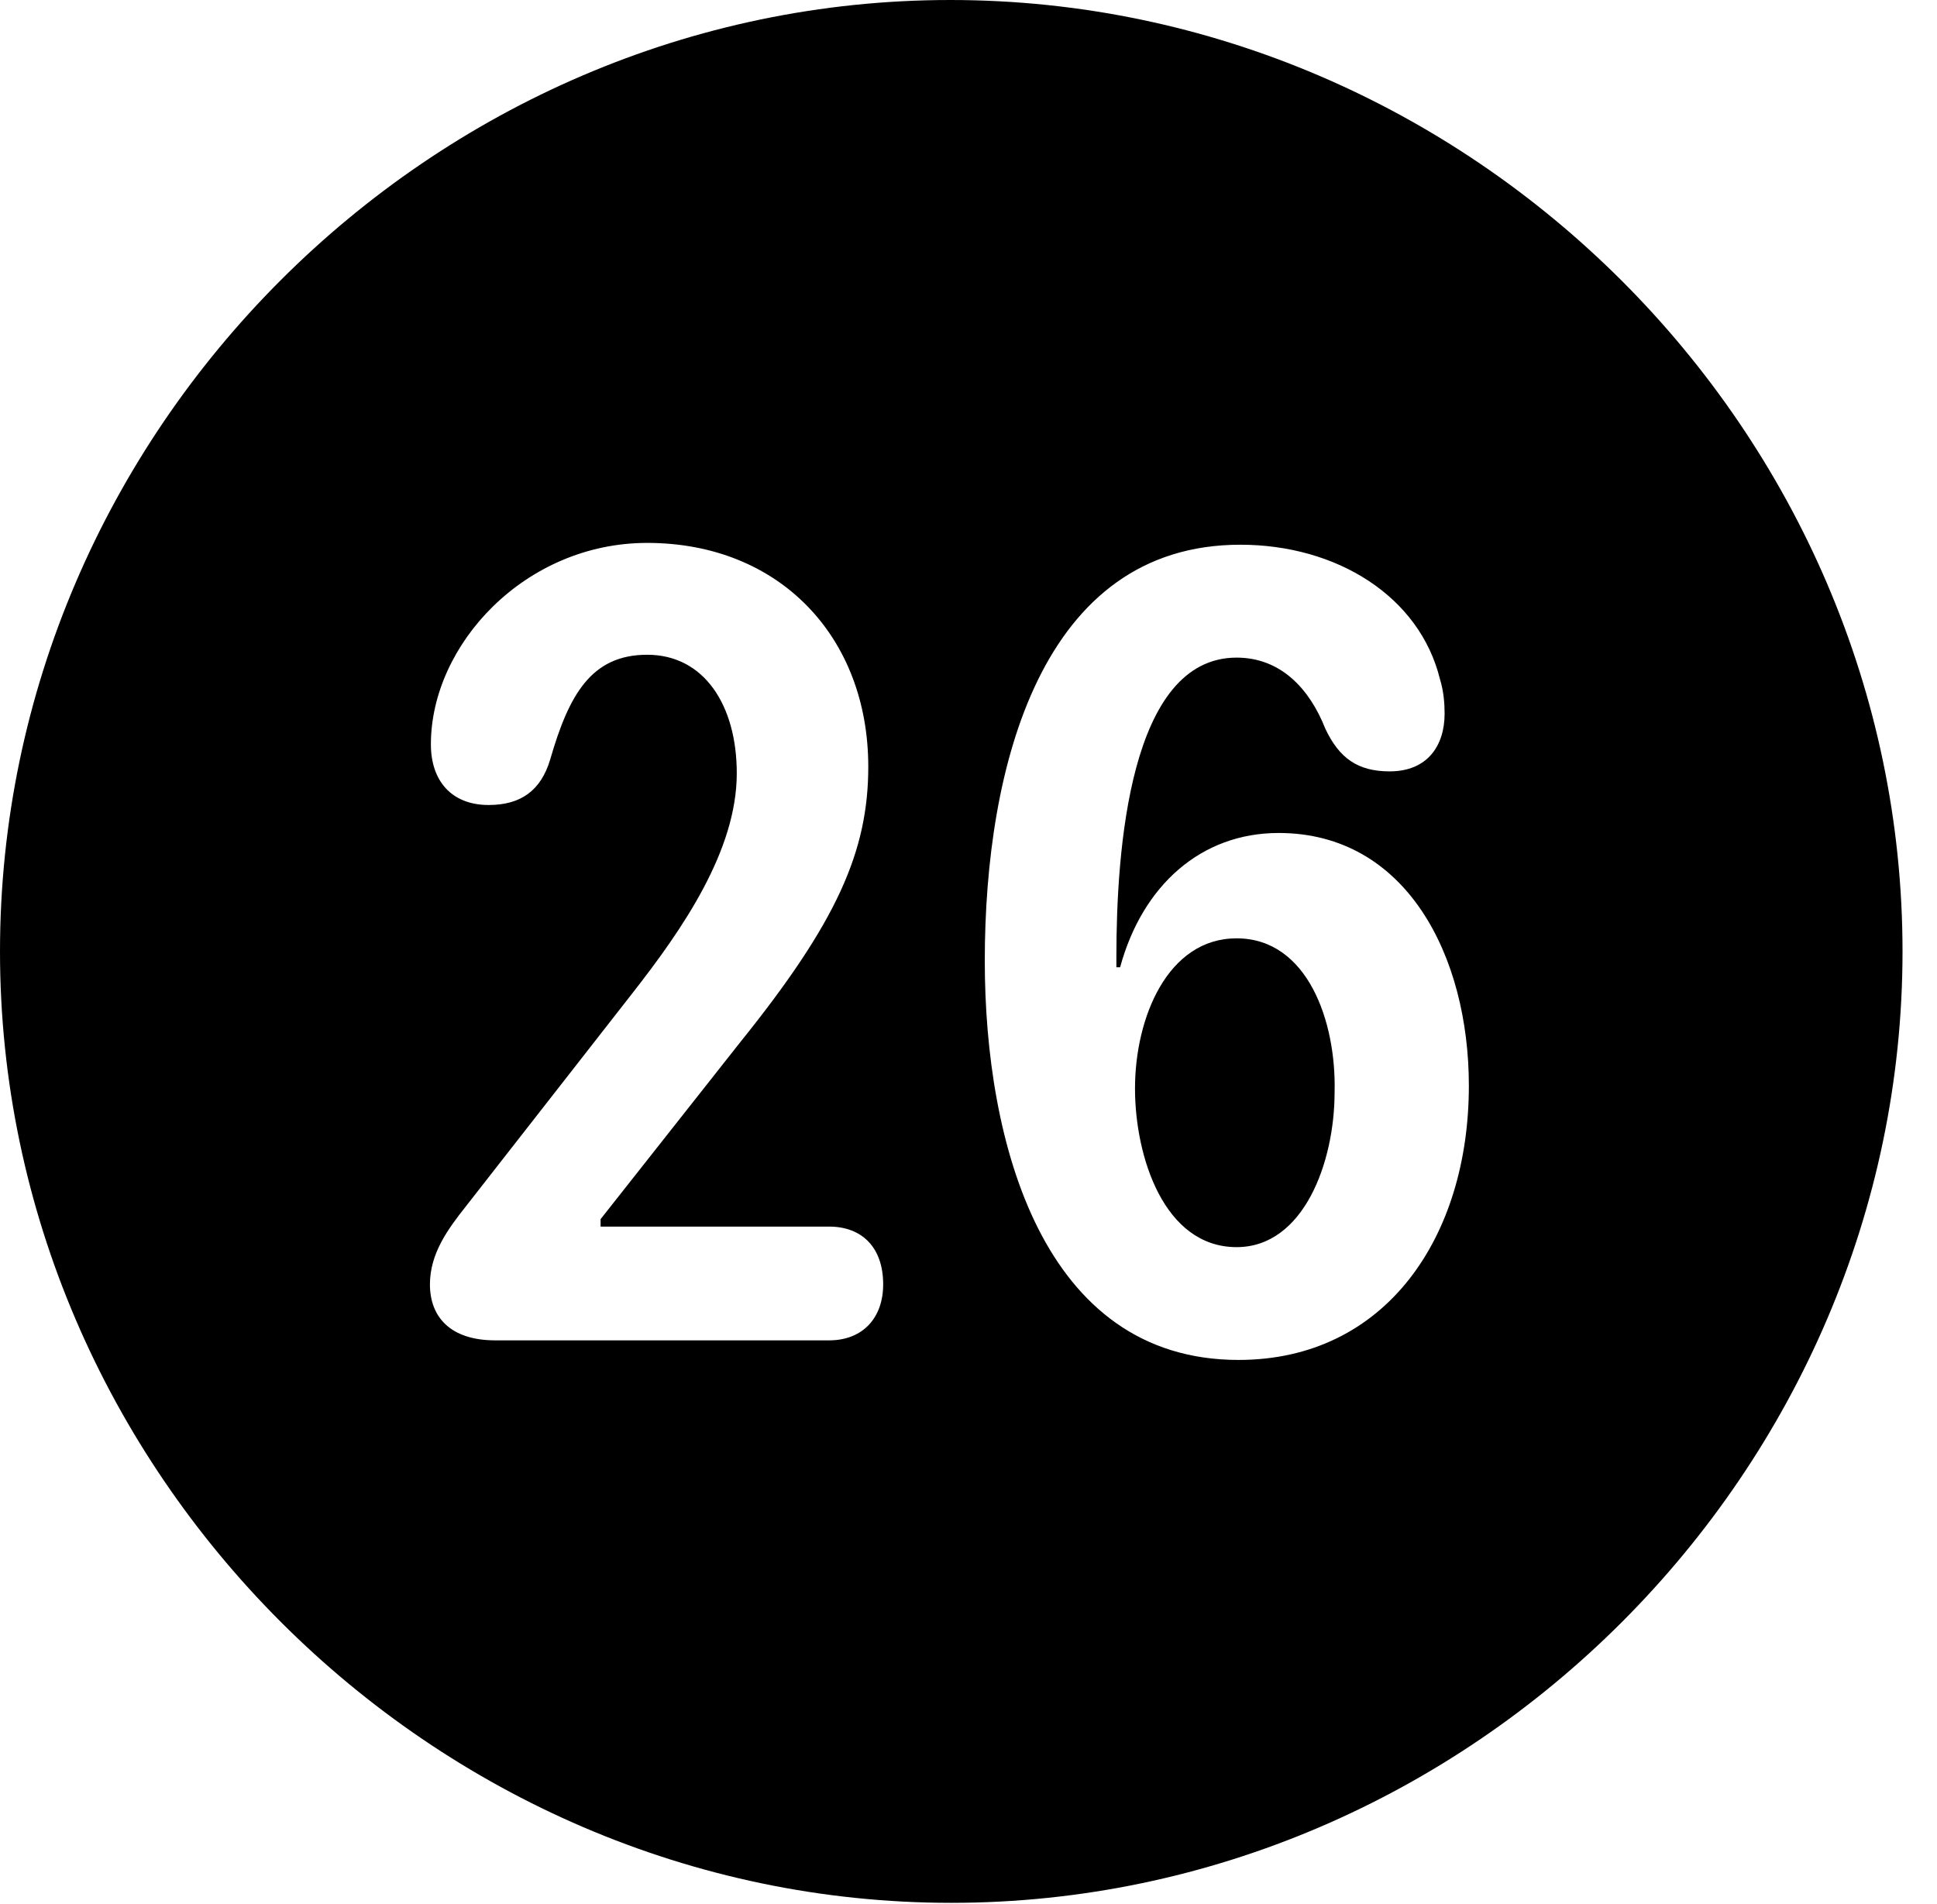 <svg version="1.1" xmlns="http://www.w3.org/2000/svg" xmlns:xlink="http://www.w3.org/1999/xlink" width="20.283" height="19.932" viewBox="0 0 20.283 19.932">
 <g>
  <rect height="19.932" opacity="0" width="20.283" x="0" y="0"/>
  <path d="M19.922 9.961C19.922 15.4 15.41 19.922 9.961 19.922C4.521 19.922 0 15.4 0 9.961C0 4.512 4.512 0 9.951 0C15.4 0 19.922 4.512 19.922 9.961ZM10.312 10.059C10.312 11.963 10.918 14.238 12.969 14.238C14.512 14.238 15.381 12.949 15.381 11.367C15.381 10.01 14.727 8.721 13.389 8.721C12.578 8.721 11.963 9.268 11.729 10.127L11.69 10.127C11.69 10.088 11.69 10.049 11.69 10.02C11.69 8.906 11.826 6.885 12.949 6.885C13.408 6.885 13.711 7.207 13.877 7.627C14.023 7.939 14.219 8.076 14.551 8.076C14.951 8.076 15.127 7.803 15.127 7.471C15.127 7.363 15.117 7.236 15.078 7.109C14.863 6.24 13.994 5.703 12.988 5.703C10.908 5.703 10.312 8.018 10.312 10.059ZM4.512 7.793C4.512 8.174 4.727 8.428 5.117 8.428C5.449 8.428 5.664 8.281 5.762 7.949C5.957 7.275 6.191 6.855 6.777 6.855C7.373 6.855 7.715 7.383 7.715 8.096C7.715 8.906 7.148 9.727 6.621 10.4L4.873 12.637C4.688 12.871 4.502 13.125 4.502 13.447C4.502 13.789 4.717 14.033 5.186 14.033L8.682 14.033C9.033 14.033 9.248 13.799 9.248 13.447C9.248 13.057 9.023 12.842 8.682 12.842L6.289 12.842L6.289 12.764L7.754 10.908C8.76 9.658 9.092 8.916 9.092 8.027C9.092 6.67 8.164 5.684 6.777 5.684C5.498 5.684 4.512 6.748 4.512 7.793ZM13.975 11.435C13.975 12.168 13.652 13.057 12.949 13.057C12.188 13.057 11.885 12.109 11.885 11.396C11.885 10.654 12.227 9.824 12.949 9.824C13.691 9.824 13.994 10.693 13.975 11.435Z" fill="currentColor"/>
 </g>
</svg>
